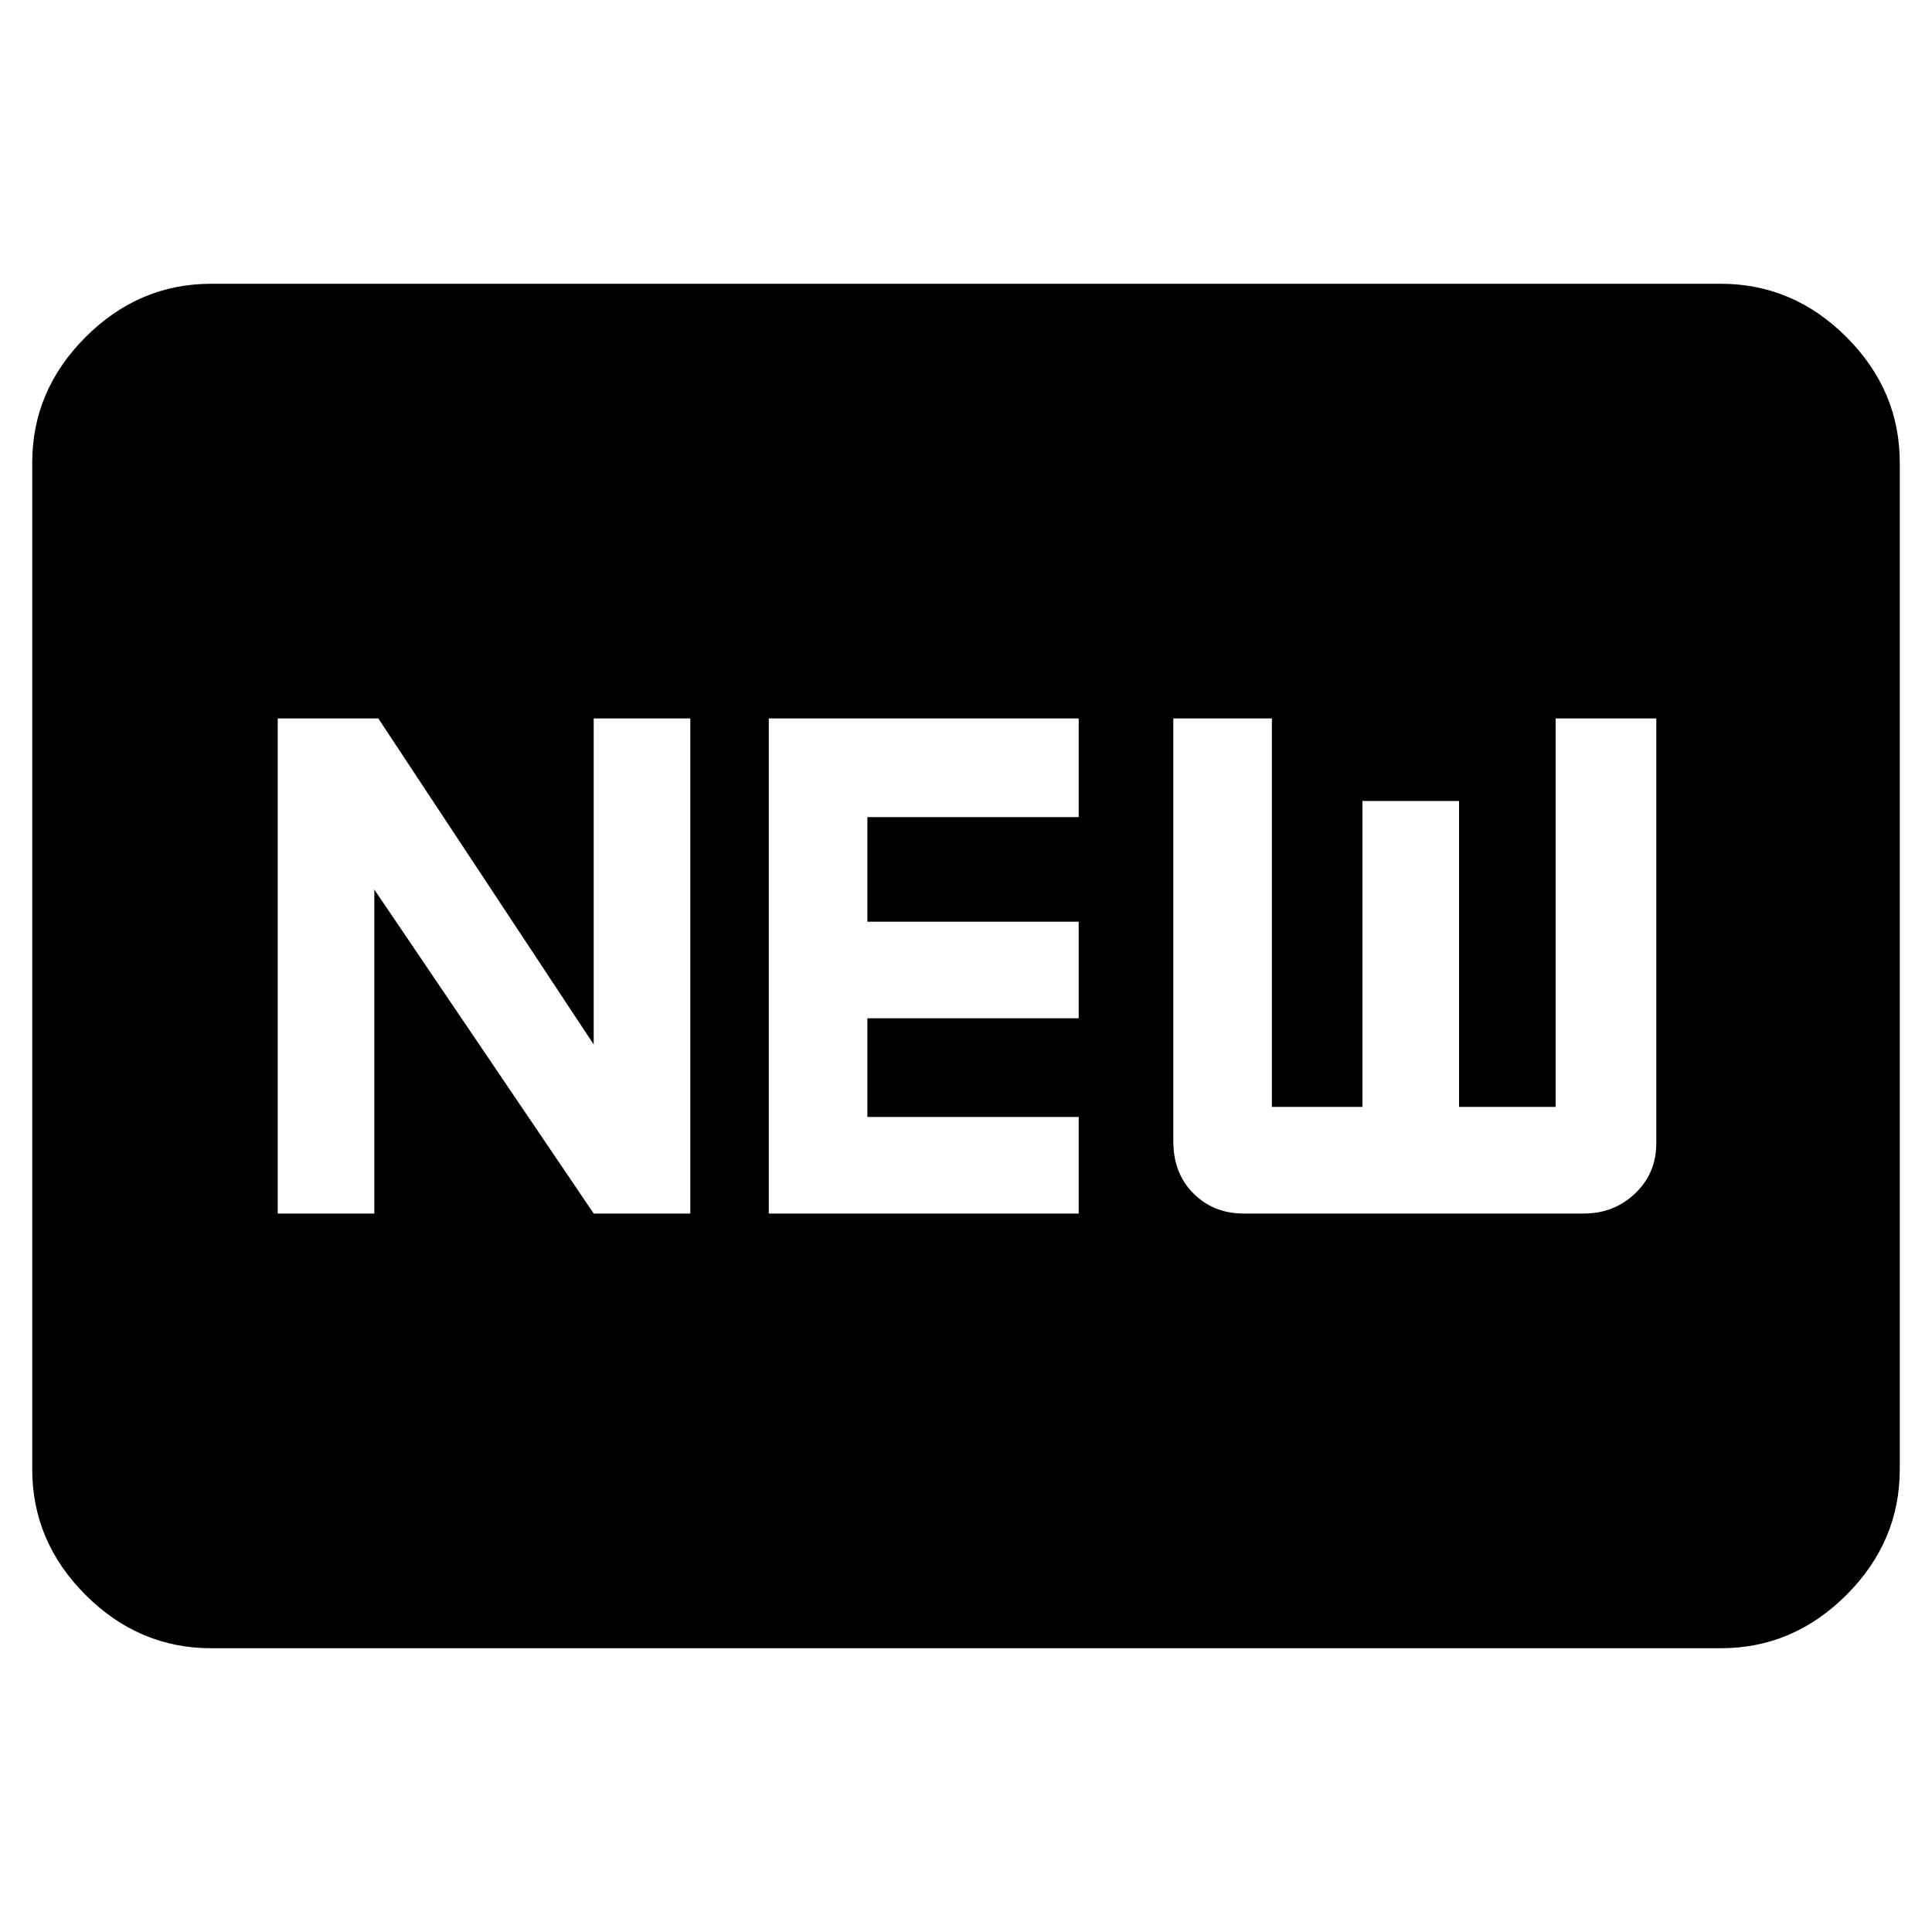 <svg xmlns="http://www.w3.org/2000/svg" height="40" width="40"><path d="M5.75 25.125h2v-6.708l4.542 6.708h2v-10.25h-2v6.75l-4.459-6.75H5.75Zm10.167 0h6.416v-2h-4.375v-2.042h4.375v-2h-4.375v-2.166h4.375v-2.042h-6.416Zm9.833 0h7.042q.625 0 1.062-.417.438-.416.438-1.041v-8.792h-2.084v8.042h-2v-6.334h-2v6.334h-1.875v-8.042h-2.041v8.75q0 .667.416 1.083.417.417 1.042.417Zm-21.375 9q-1.5 0-2.604-1.104T.667 30.417V9.583q0-1.5 1.104-2.604t2.604-1.104h31.25q1.5 0 2.604 1.104t1.104 2.604v20.834q0 1.5-1.104 2.604t-2.604 1.104Z"/></svg>